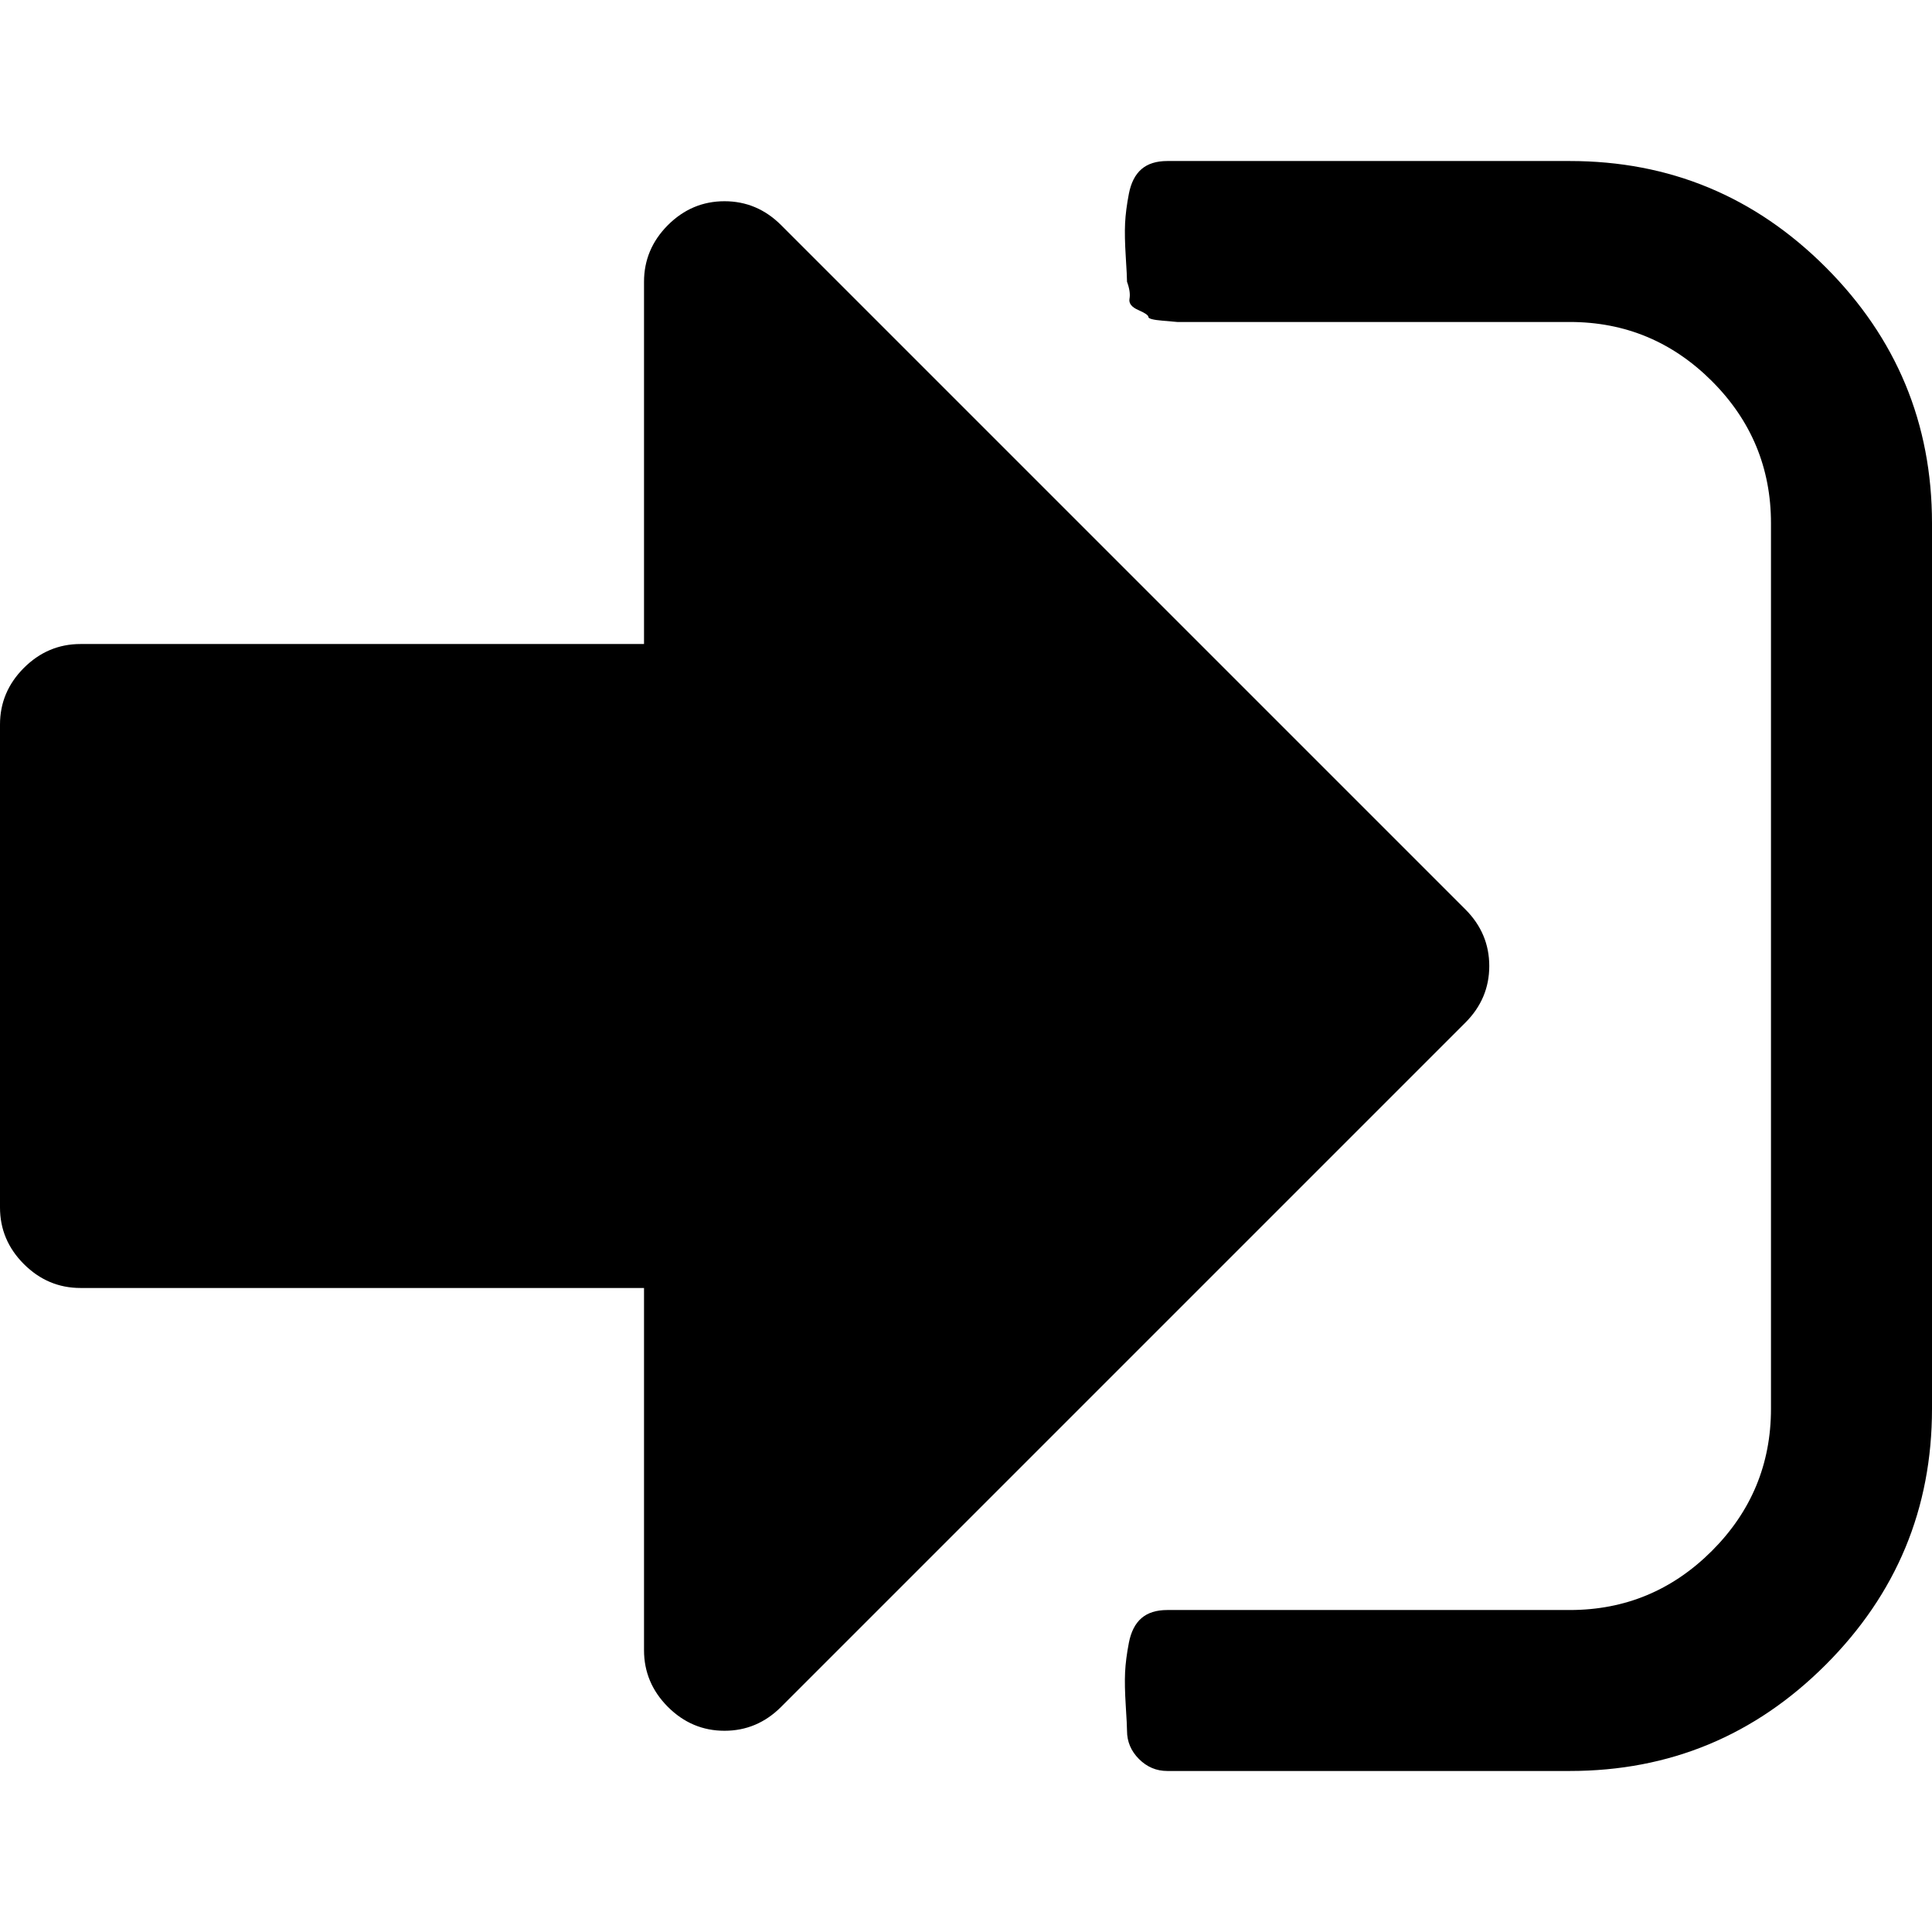 <?xml version="1.0" encoding="UTF-8"?>
<svg width="32px" height="32px" viewBox="0 0 32 32" version="1.1" xmlns="http://www.w3.org/2000/svg" xmlns:xlink="http://www.w3.org/1999/xlink" preserveAspectRatio="xMidYMid">
    <g>
        <path d="M24.667,16 C24.667,16.361 24.535,16.674 24.271,16.938 L12.938,28.271 C12.674,28.535 12.361,28.667 12,28.667 C11.639,28.667 11.326,28.535 11.062,28.271 C10.799,28.007 10.667,27.694 10.667,27.333 L10.667,21.333 L1.333,21.333 C0.972,21.333 0.66,21.201 0.396,20.938 C0.132,20.674 0,20.361 0,20 L0,12 C0,11.639 0.132,11.326 0.396,11.062 C0.66,10.799 0.972,10.667 1.333,10.667 L10.667,10.667 L10.667,4.667 C10.667,4.306 10.799,3.993 11.062,3.729 C11.326,3.465 11.639,3.333 12,3.333 C12.361,3.333 12.674,3.465 12.938,3.729 L24.271,15.062 C24.535,15.326 24.667,15.639 24.667,16 Z M32,8.667 L32,23.333 C32,24.986 31.413,26.399 30.24,27.573 C29.066,28.747 27.653,29.333 26,29.333 L19.333,29.333 C19.153,29.333 18.997,29.267 18.865,29.135 C18.733,29.003 18.667,28.847 18.667,28.667 C18.667,28.611 18.66,28.472 18.646,28.25 C18.632,28.028 18.628,27.844 18.635,27.698 C18.642,27.552 18.663,27.389 18.698,27.208 C18.733,27.028 18.802,26.892 18.906,26.802 C19.01,26.712 19.153,26.667 19.333,26.667 L26,26.667 C26.917,26.667 27.701,26.34 28.354,25.688 C29.007,25.035 29.333,24.25 29.333,23.333 L29.333,8.667 C29.333,7.75 29.007,6.965 28.354,6.312 C27.701,5.66 26.917,5.333 26,5.333 L19.5,5.333 C19.5,5.333 19.42,5.326 19.26,5.312 C19.101,5.299 19.021,5.278 19.021,5.25 C19.021,5.222 18.965,5.184 18.854,5.135 C18.743,5.087 18.694,5.024 18.708,4.948 C18.722,4.872 18.708,4.778 18.667,4.667 C18.667,4.611 18.66,4.472 18.646,4.25 C18.632,4.028 18.628,3.844 18.635,3.698 C18.642,3.552 18.663,3.389 18.698,3.208 C18.733,3.028 18.802,2.892 18.906,2.802 C19.01,2.712 19.153,2.667 19.333,2.667 L26,2.667 C27.653,2.667 29.066,3.253 30.24,4.427 C31.413,5.601 32,7.014 32,8.667 Z" fill="currentColor" ></path>
    </g>
</svg>
